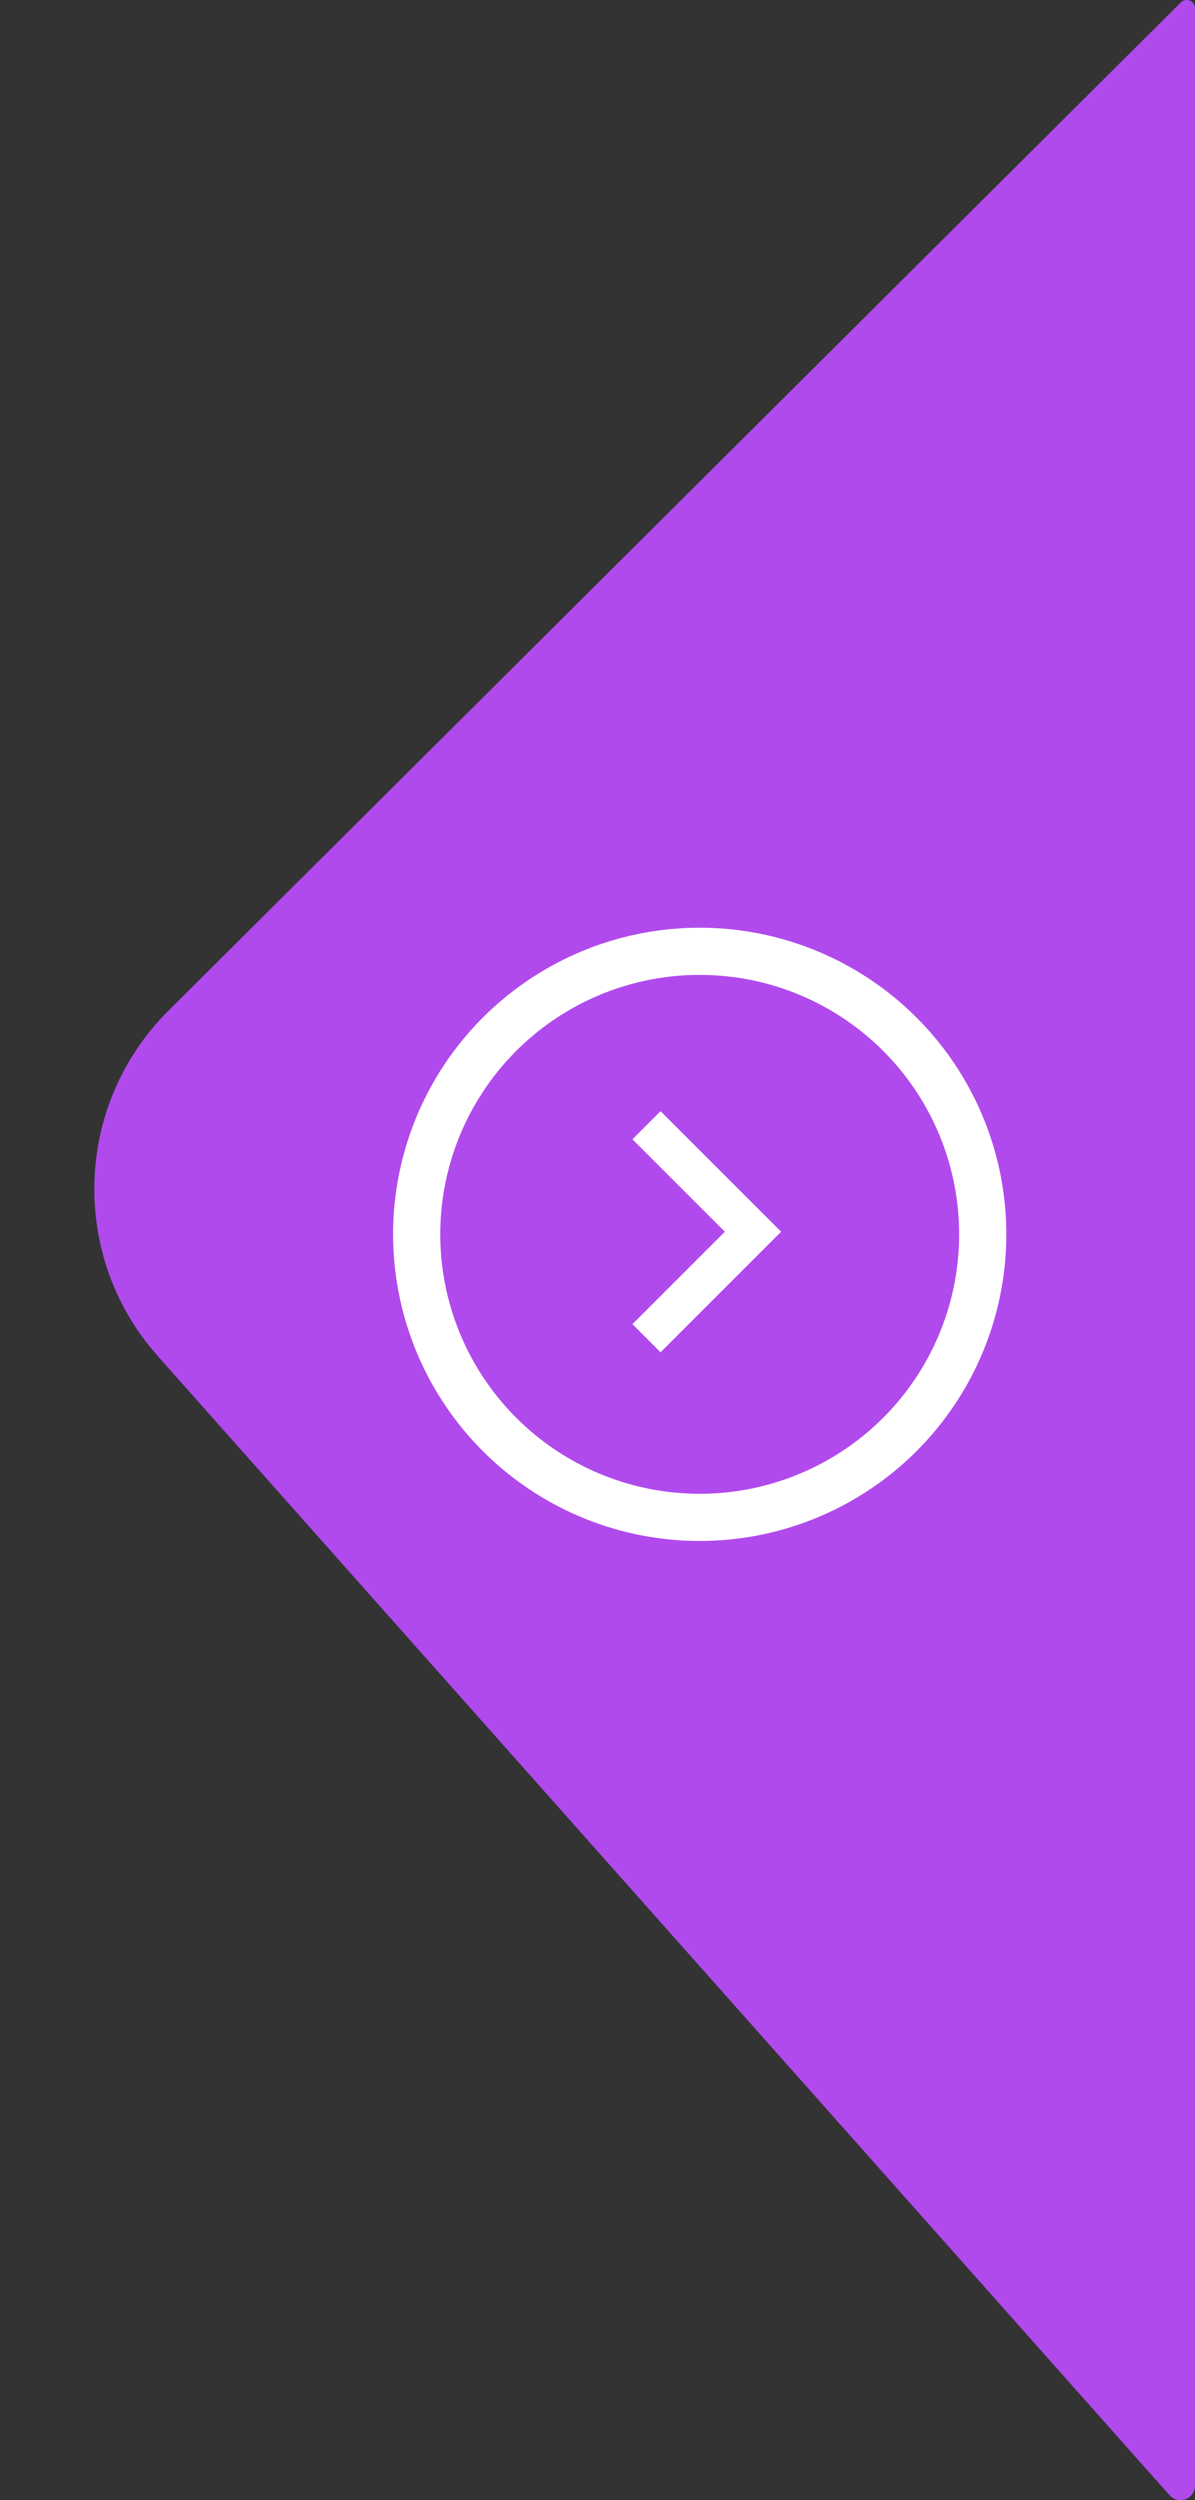 <svg width="76" height="159" viewBox="0 0 76 159" fill="none" xmlns="http://www.w3.org/2000/svg">
<rect x="0" y="0" width="76" height="159" fill="#333333" stroke="none"/>
<path d="M10.036 86.246C4.403 79.904 4.698 70.269 10.707 64.283L75.1 0.154C75.199 0.055 75.333 8.98335e-07 75.472 8.99999e-07C75.764 9.03474e-07 76 0.236 76 0.528L76 158.074C76 158.585 75.585 159 75.074 159C74.809 159 74.557 158.887 74.382 158.689L10.036 86.246Z" fill="#B14AED"/>
<path d="M42.011 86L40.222 84.211L46.1 78.333L40.222 72.456L42.011 70.667L49.678 78.333L42.011 86Z" fill="white"/>
<circle cx="44.5" cy="78.5" r="18" stroke="white" stroke-width="3"/>
</svg>
